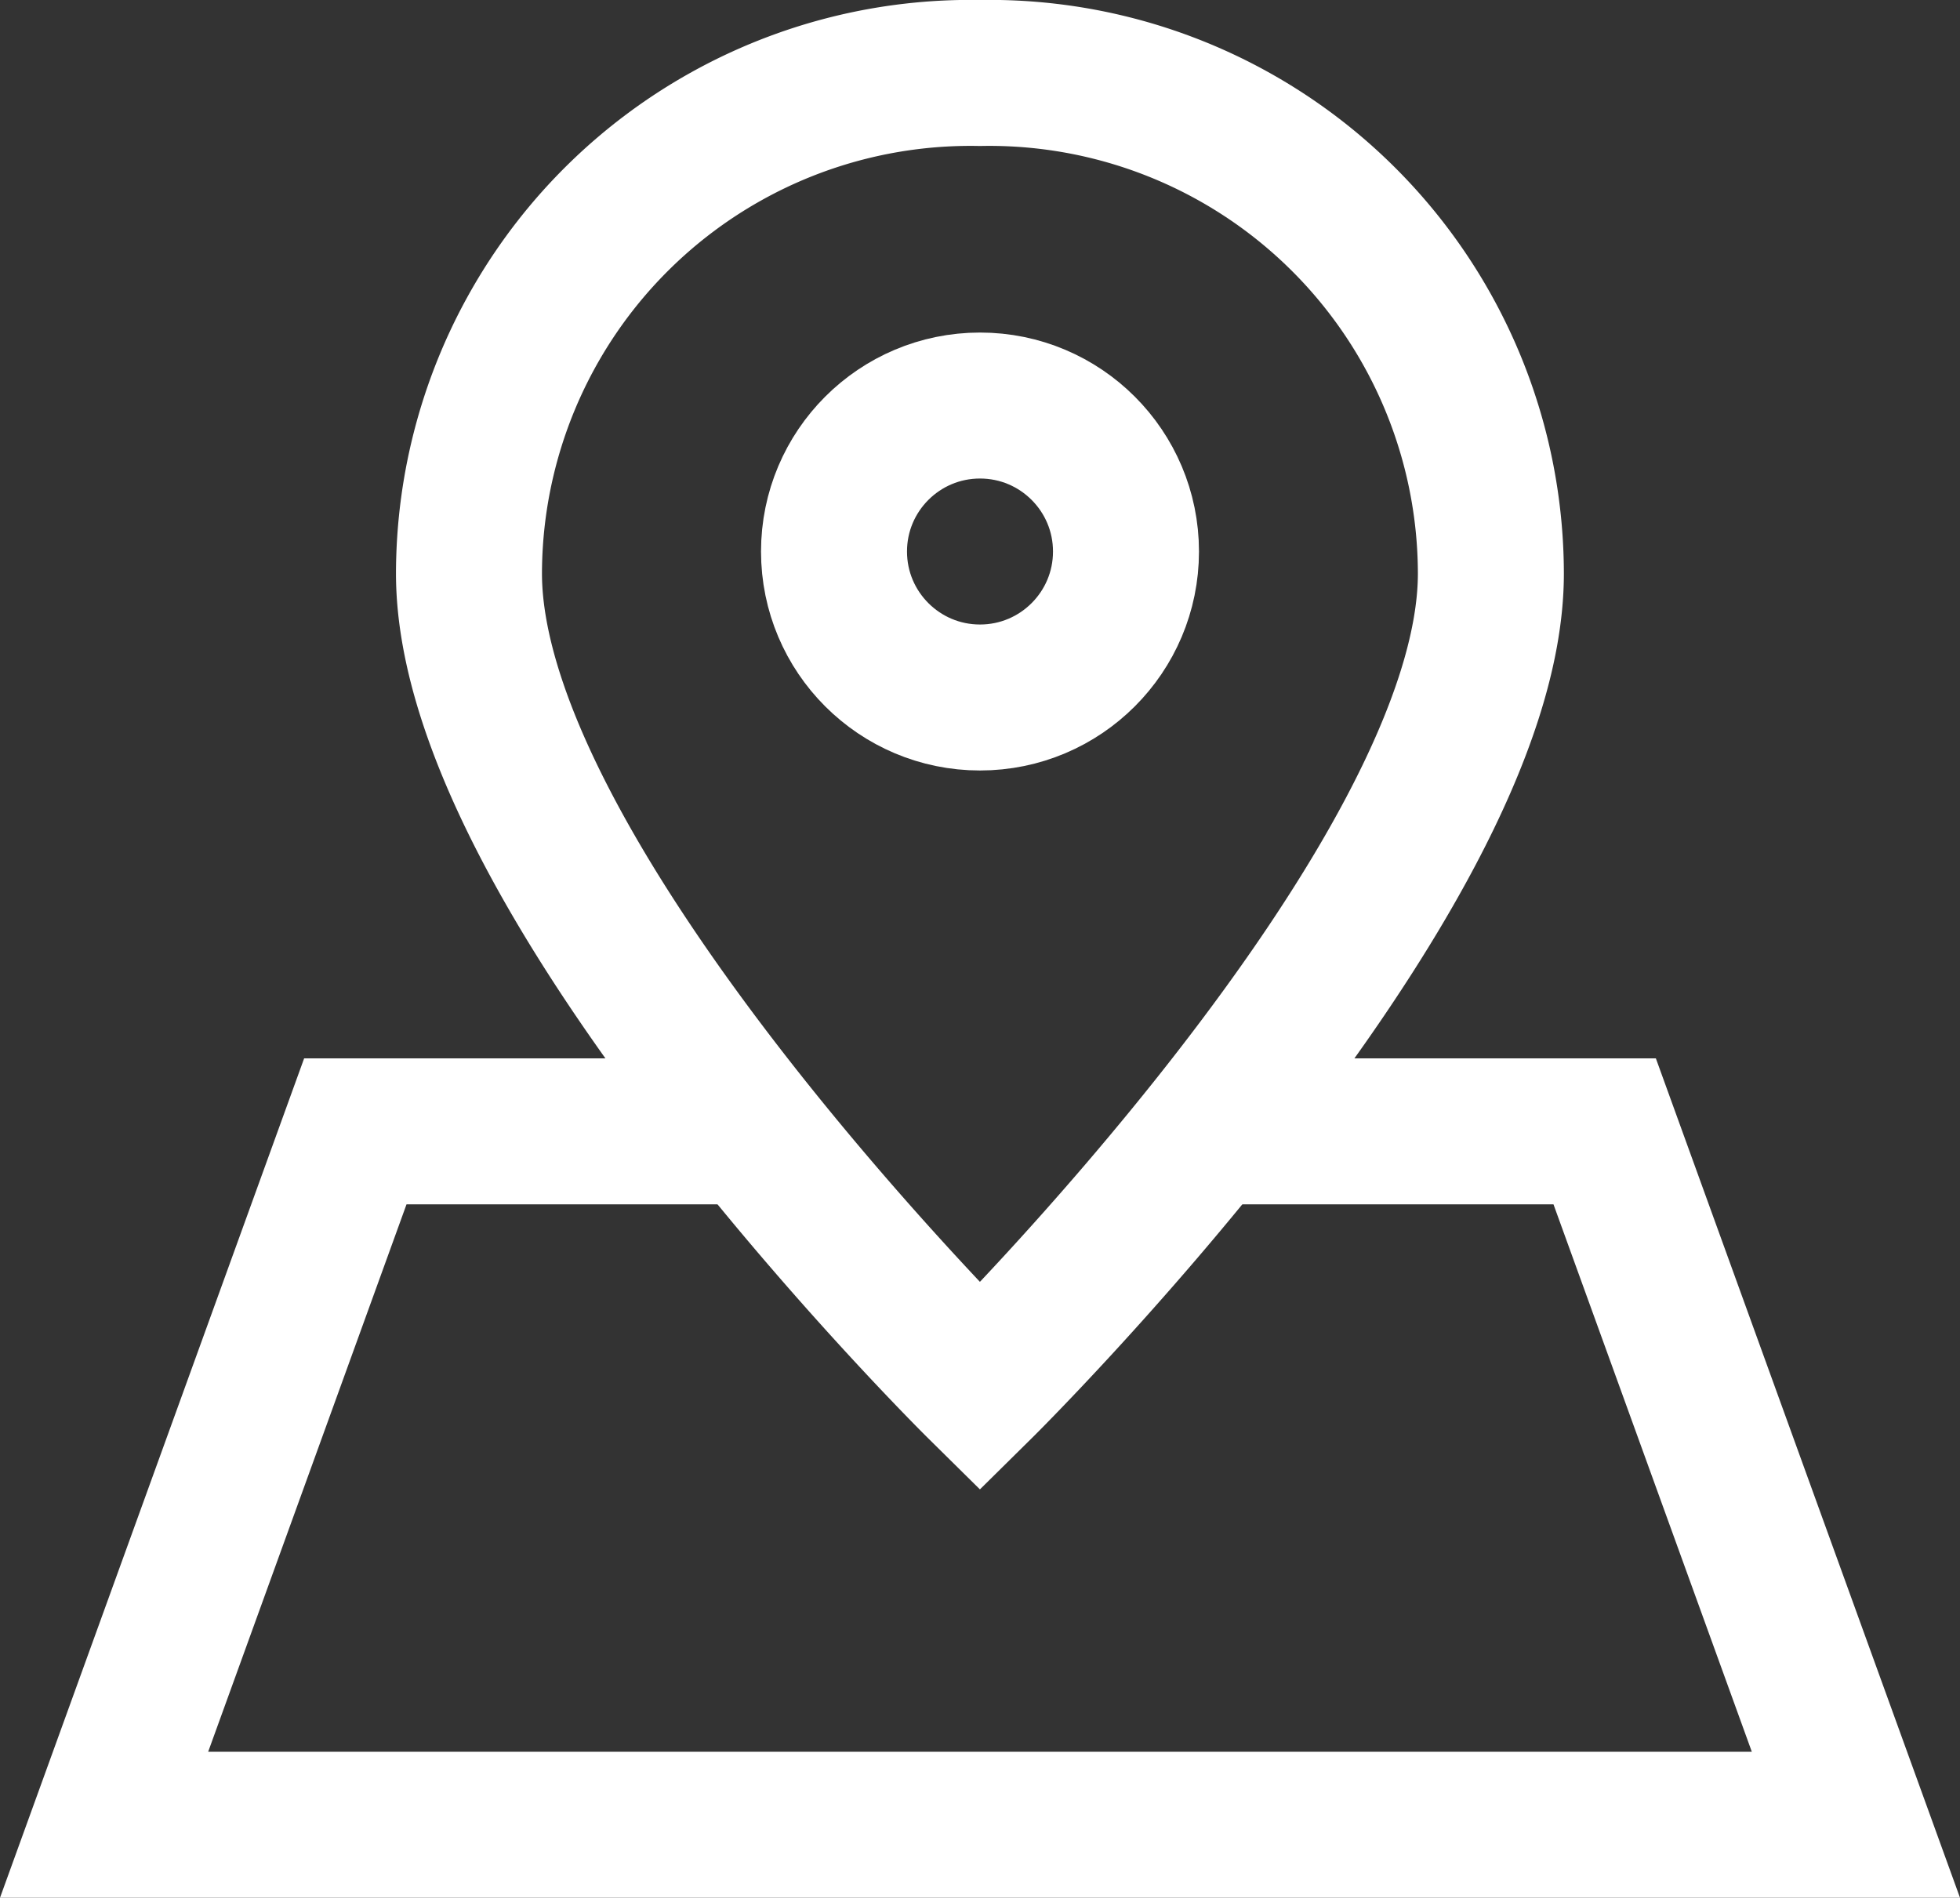 <svg xmlns='http://www.w3.org/2000/svg' width='26.852' height='26' viewBox='0 0 26.852 26'><rect x="0" y="0" width="26.852" height="26" fill="#333333" stroke="none"/><g id='Store' transform='translate(53.926)'><path id='패스_310' data-name='패스 310' d='M-44.25,17h-5.308L-53,26.5h24l-1.353-3.734L-32.442,17h-5.307' transform='translate(0.5 -1.5)' fill='none' stroke='#fff' stroke-miterlimit='10' stroke-width='2'/><path id='패스_311' data-name='패스 311' d='M-35,7.857C-35,12.089-42,19-42,19s-7-6.911-7-11.143A6.87,6.87,0,0,1-42,1,6.87,6.87,0,0,1-35,7.857Z' transform='translate(1.499)' fill='none' stroke='#fff' stroke-linecap='square' stroke-miterlimit='10' stroke-width='2'/><circle id='타원_68' data-name='타원 68' cx='2' cy='2' r='2' transform='translate(-42.5 5.556)' fill='none' stroke='#fff' stroke-linecap='square' stroke-miterlimit='10' stroke-width='2'/></g></svg>
